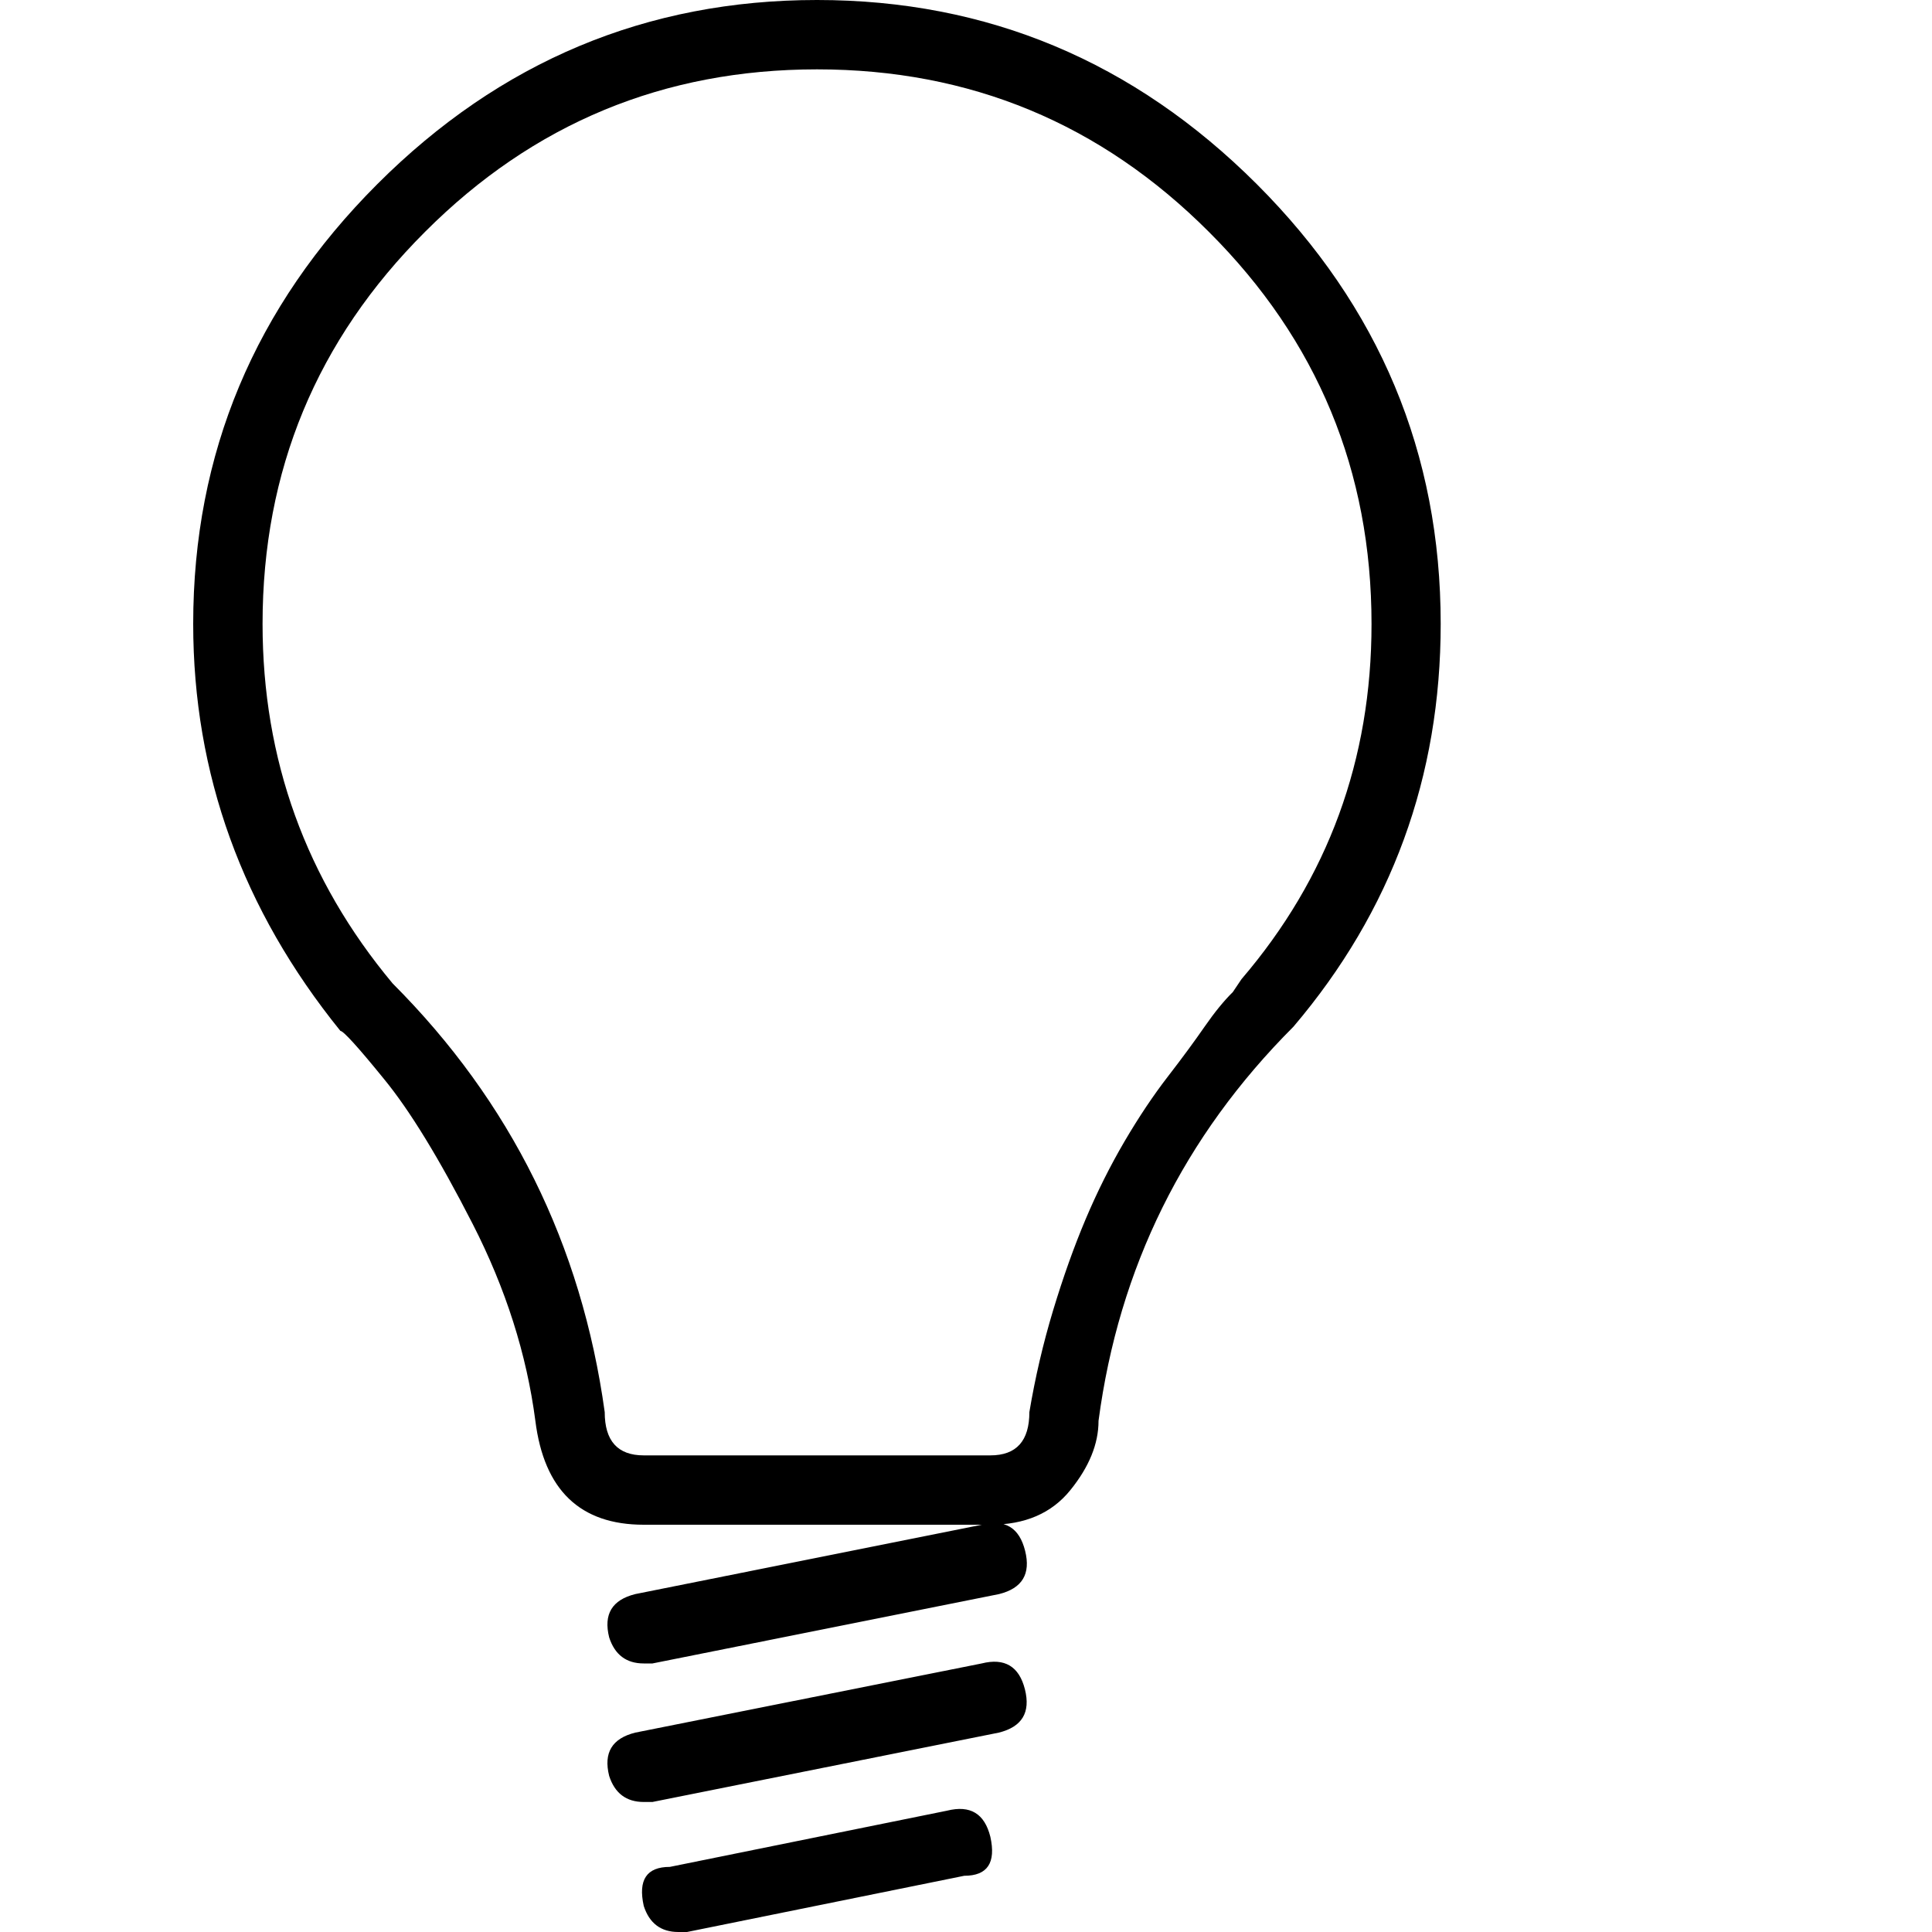 <?xml version="1.0" standalone="no"?><!DOCTYPE svg PUBLIC "-//W3C//DTD SVG 1.1//EN" "http://www.w3.org/Graphics/SVG/1.1/DTD/svg11.dtd"><svg t="1544878054409" class="icon" style="" viewBox="0 0 1024 1024" version="1.1" xmlns="http://www.w3.org/2000/svg" p-id="2149" xmlns:xlink="http://www.w3.org/1999/xlink" width="200" height="200"><defs><style type="text/css"></style></defs><path d="M524.902 808.141 341.197 808.141c-33.69 0-52.838-18.33-57.446-55.091C279.142 717.824 268.083 683.008 250.47 648.602c-17.613-34.406-33.28-60.109-47.104-76.902C189.645 554.803 181.965 546.406 180.429 546.406 128.41 482.099 102.4 410.214 102.4 330.65c0-90.317 32.563-168.038 97.587-233.062C265.011 32.563 342.733 0 433.05 0c90.317 0 167.936 32.563 233.062 97.587C731.136 162.611 763.597 240.333 763.597 330.65c0 81.101-26.01 152.269-78.029 213.504-58.163 58.163-92.57 127.795-103.322 208.896 0 12.288-5.018 24.474-14.95 36.762C557.363 802.099 543.232 808.141 524.902 808.141zM139.162 330.65c0 71.885 22.938 135.475 68.915 190.566C270.746 583.987 308.224 659.661 320.512 748.442c0 15.258 6.861 22.938 20.685 22.938l183.706 0c13.824 0 20.685-7.68 20.685-22.938 3.072-18.33 7.27-36.352 12.595-53.965 5.325-17.613 11.059-33.69 17.203-48.23 6.144-14.541 13.005-28.262 20.685-41.37C603.648 591.974 611.328 580.506 619.008 570.573 626.688 560.64 633.139 551.834 638.464 544.154c5.325-7.68 10.342-13.824 14.95-18.33l4.608-6.861c45.875-53.555 68.915-116.326 68.915-188.211 0-81.101-28.672-150.426-86.118-207.77C583.373 65.434 514.15 36.762 433.05 36.762 351.846 36.762 282.624 65.434 225.28 122.88 167.834 180.224 139.162 249.446 139.162 330.65zM341.197 881.664c-9.216 0-15.36-4.608-18.33-13.824-3.072-12.288 1.536-19.866 13.824-22.938l183.706-36.762c12.288-3.072 19.866 1.536 22.938 13.824 3.072 12.288-1.536 19.866-13.824 22.938L345.805 881.664 341.197 881.664zM341.197 955.085c-9.216 0-15.36-4.608-18.33-13.824-3.072-12.288 1.536-19.866 13.824-22.938L520.294 881.664C532.48 878.592 540.16 883.2 543.232 895.386c3.072 12.288-1.536 19.866-13.824 22.938L345.805 955.085 341.197 955.085zM359.526 1024c-9.216 0-15.36-4.608-18.33-13.824-3.072-13.824 1.536-20.685 13.824-20.685l146.944-29.798c12.288-3.072 19.866 1.536 22.938 13.824 3.072 13.824-1.536 20.685-13.824 20.685L364.134 1024 359.526 1024z" p-id="2150"></path></svg>